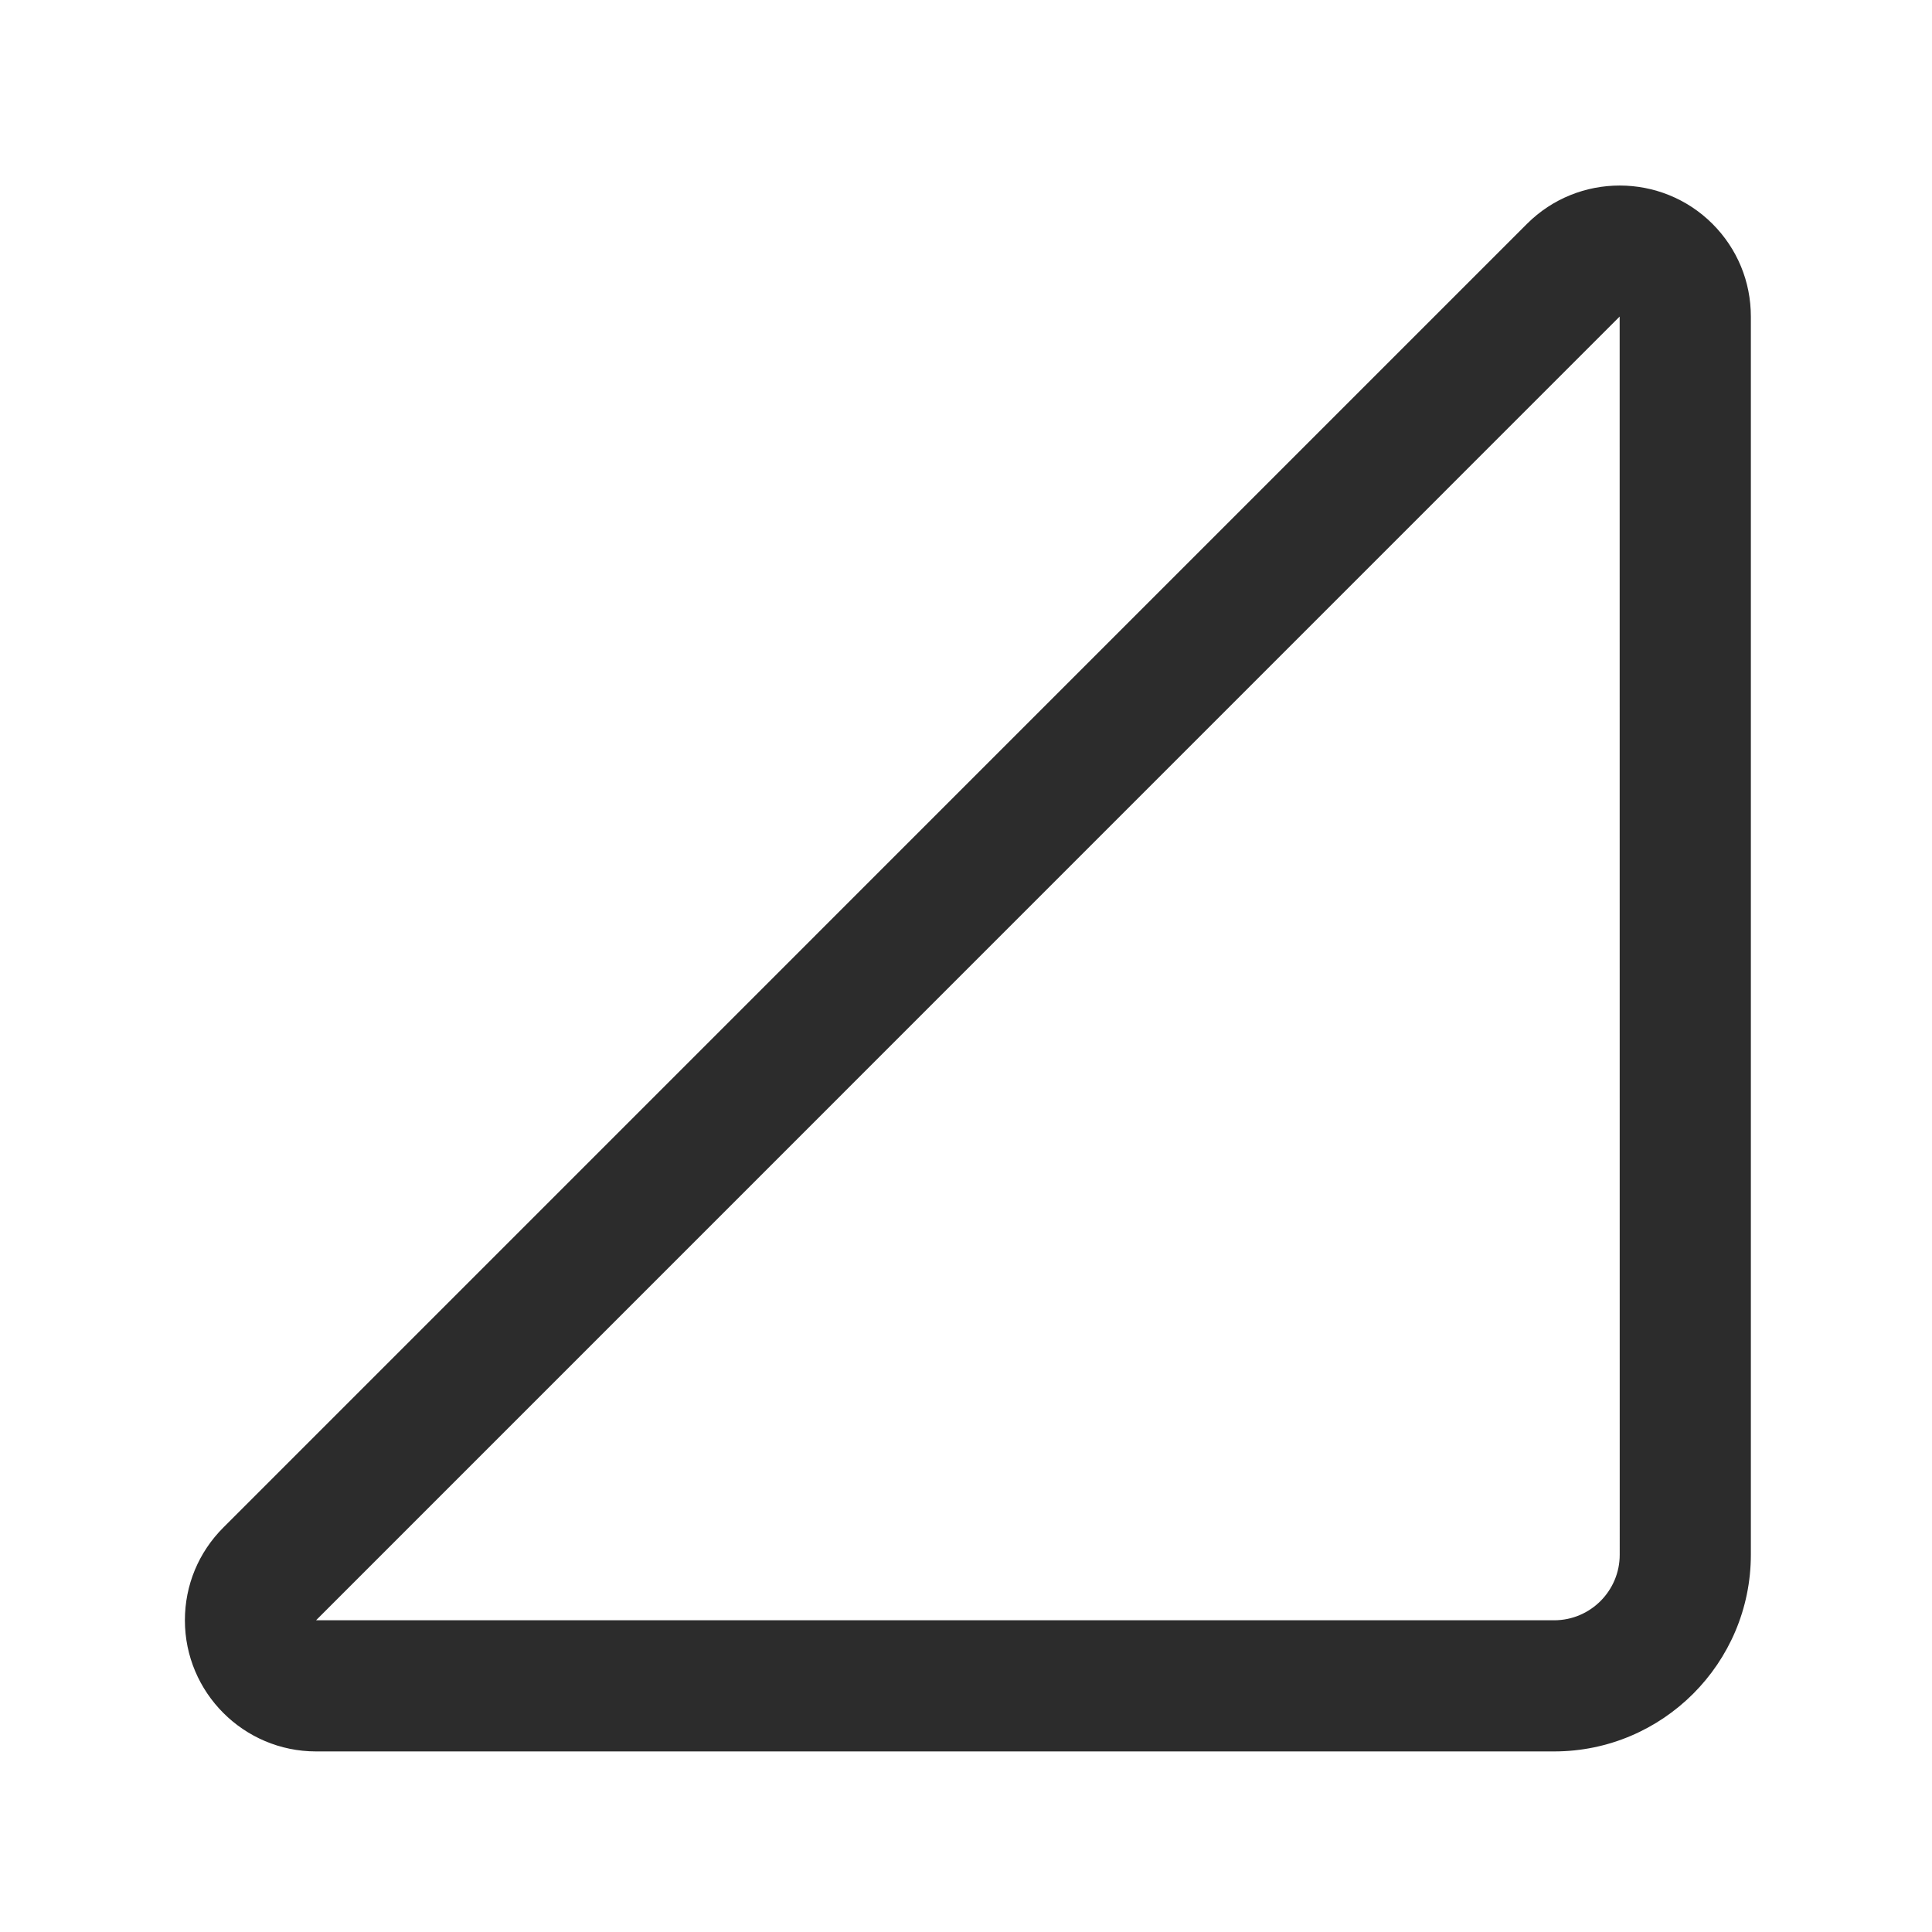 <svg t="1617701641349" class="icon" viewBox="0 0 1024 1024" version="1.1" xmlns="http://www.w3.org/2000/svg" p-id="11980" width="16" height="16"><path d="M907.63 118.63c-27.09-27.05-71.21-27.07-98.3 0.02L118.37 809.63C105.23 822.77 98 840.21 98 858.78c0 38.34 31.19 69.51 69.51 69.51h656.21c57.5 0 104.27-46.77 104.27-104.27V167.81c0.01-18.58-7.22-36.03-20.36-49.18z m-83.9 740.15H167.51l690.94-691 0.03 656.25c0.01 19.15-15.57 34.75-34.75 34.75z" fill="#2c2c2c" p-id="11981"></path></svg>